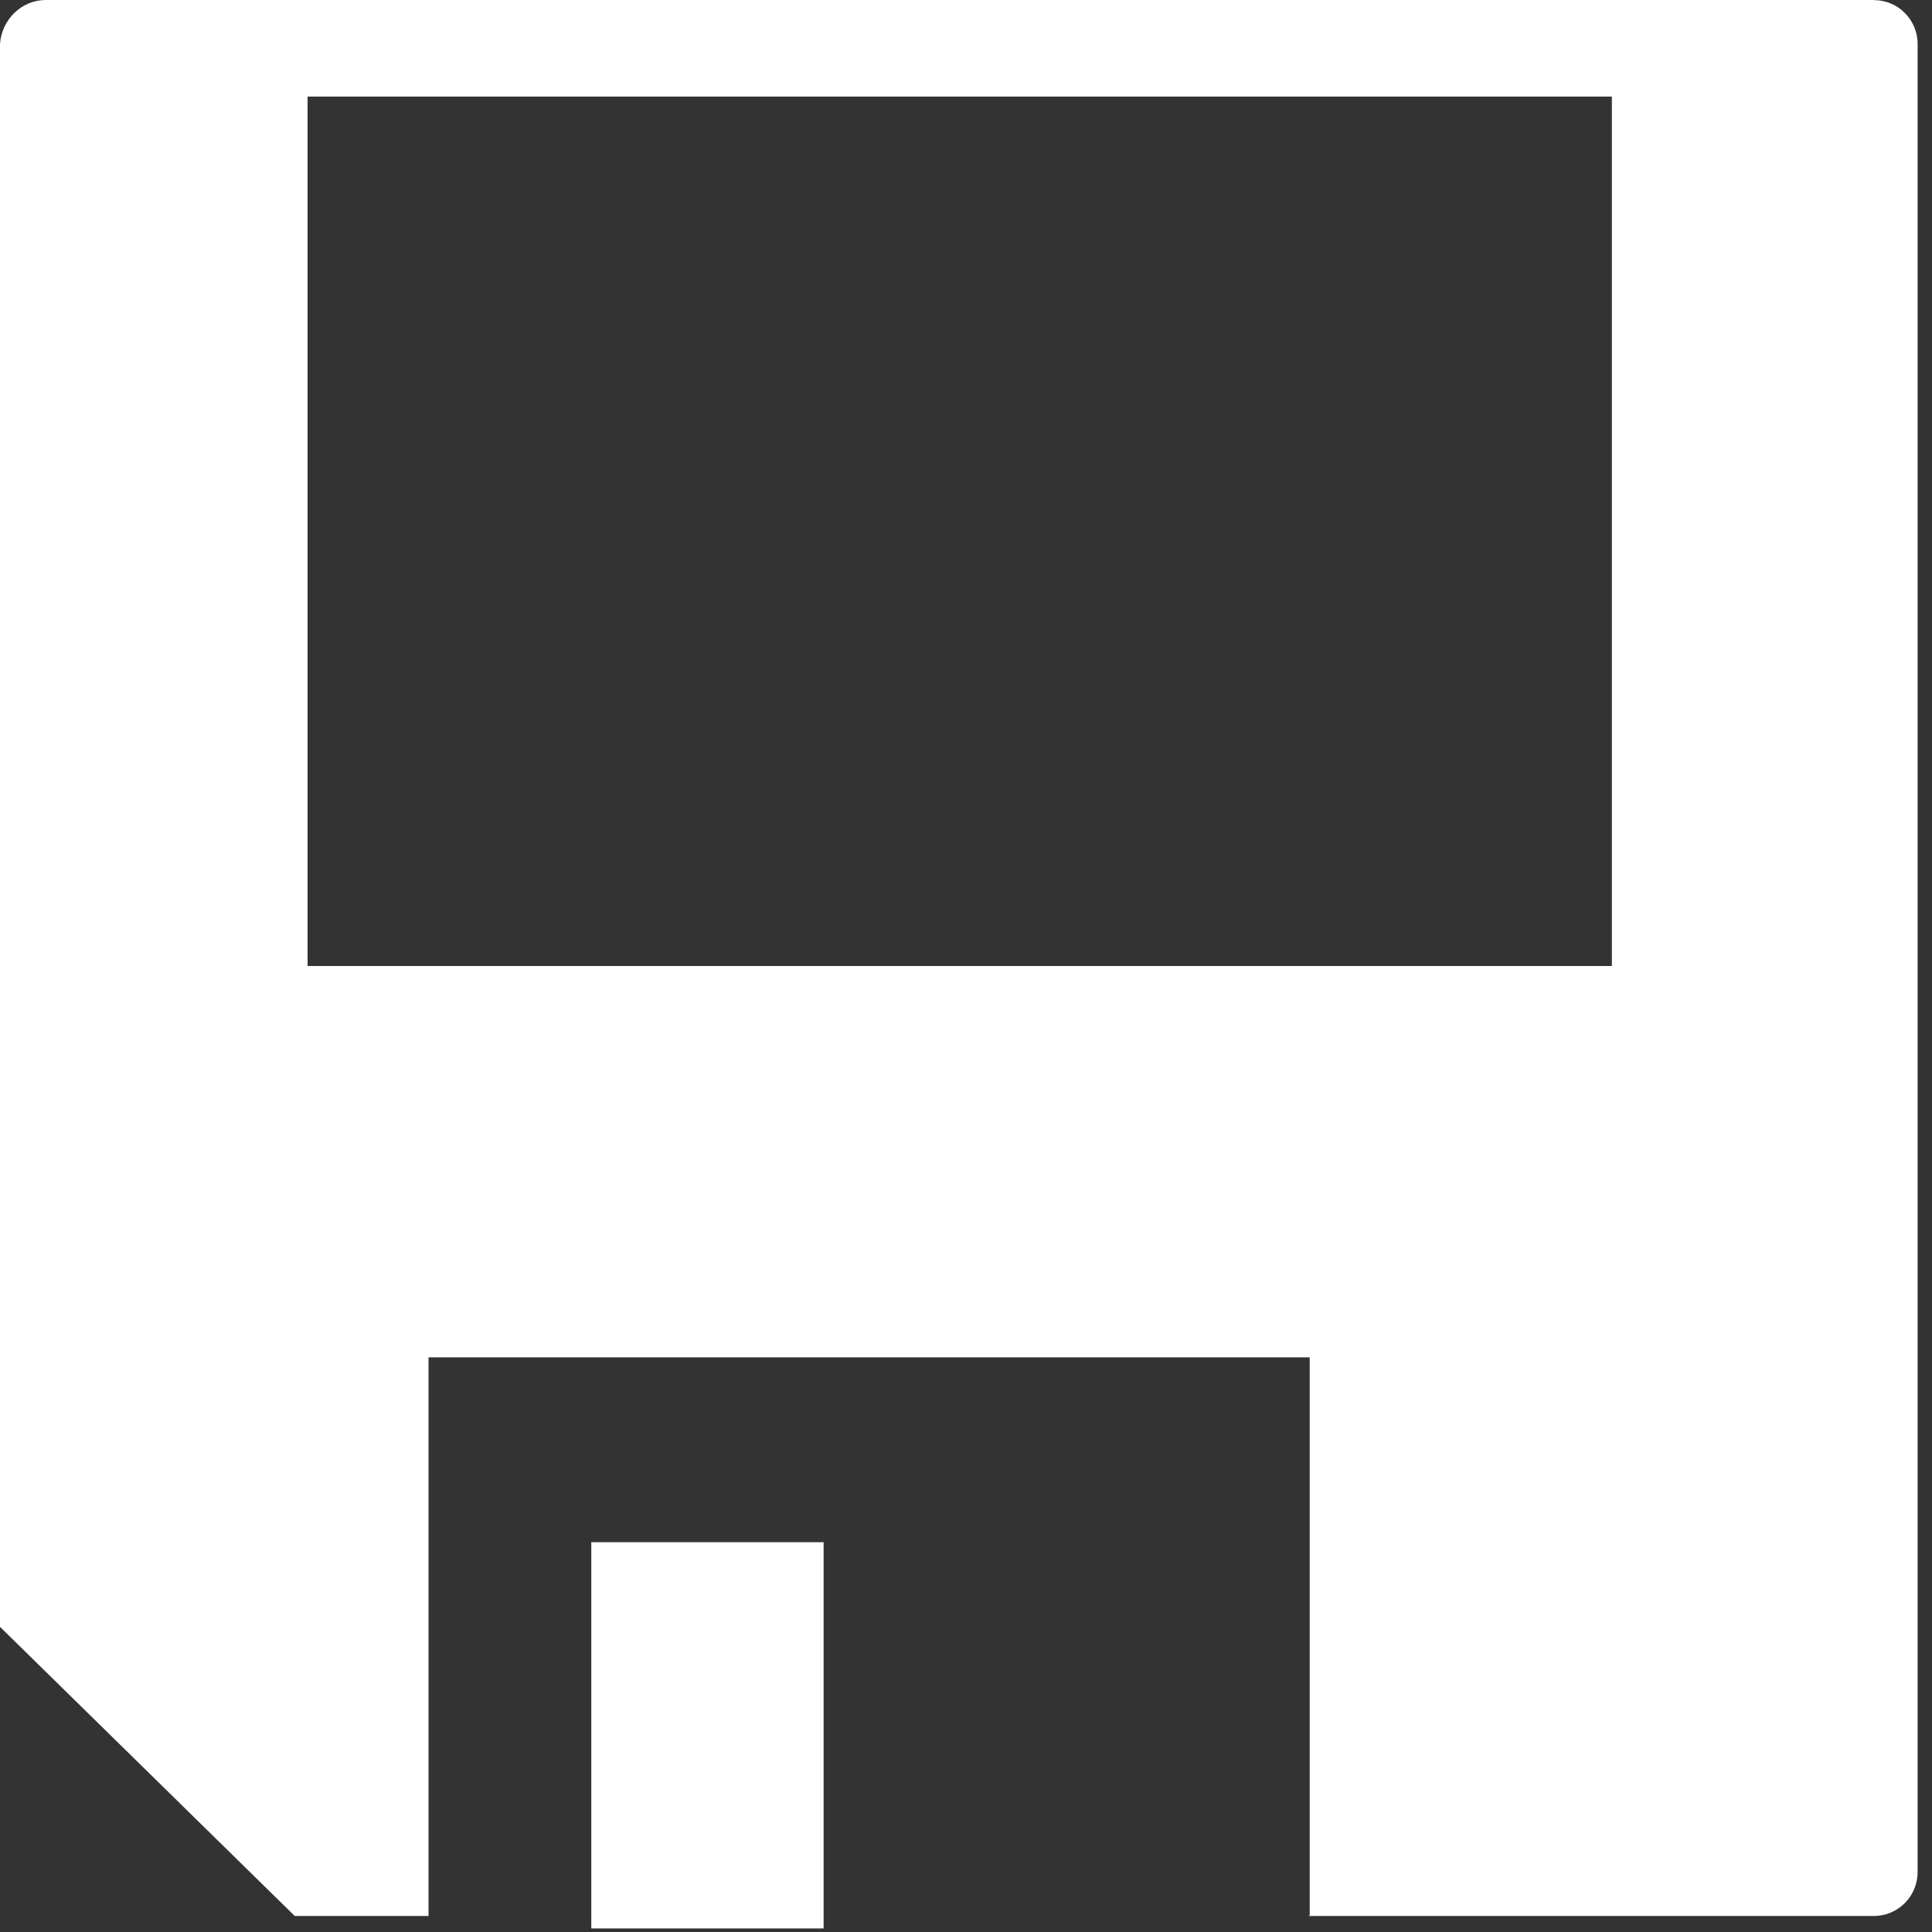 ﻿<?xml version="1.0" encoding="utf-8"?>
<svg version="1.1" xmlns:xlink="http://www.w3.org/1999/xlink" width="20px" height="20px" xmlns="http://www.w3.org/2000/svg">
  <rect width="100%" height="100%" fill="#333333" stroke="none"/>
  <g transform="matrix(1 0 0 1 -220 -9 )">
    <path d="M 6.121 19.868  L 6.121 15.965  L 8.526 15.965  L 8.526 19.868  L 6.121 19.868  Z M 19.398 0  L 0.472 0  C 0.221 0.001  0.018 0.204  0 0.454  L 0 16.841  L 3.051 19.834  L 4.436 19.834  L 4.436 19.831  L 4.436 19.157  L 4.436 14.051  L 13.558 14.051  L 13.558 19.831  L 13.544 19.831  L 13.544 19.834  L 19.398 19.834  C 19.648 19.834  19.851 19.631  19.851 19.38  L 19.851 0.454  C 19.851 0.204  19.648 0.001  19.398 0.001  Z M 16.686 9.982  L 16.686 10  L 3.184 10  L 3.184 1  L 16.686 1  L 16.686 9.982  Z M 6.121 19.963  L 6.121 19.831  L 8.526 19.831  L 8.526 19.963  L 6.121 19.963  Z " fill-rule="nonzero" fill="#ffffff" stroke="none" transform="matrix(1 0 0 1 220 9 )" />
  </g>
</svg>